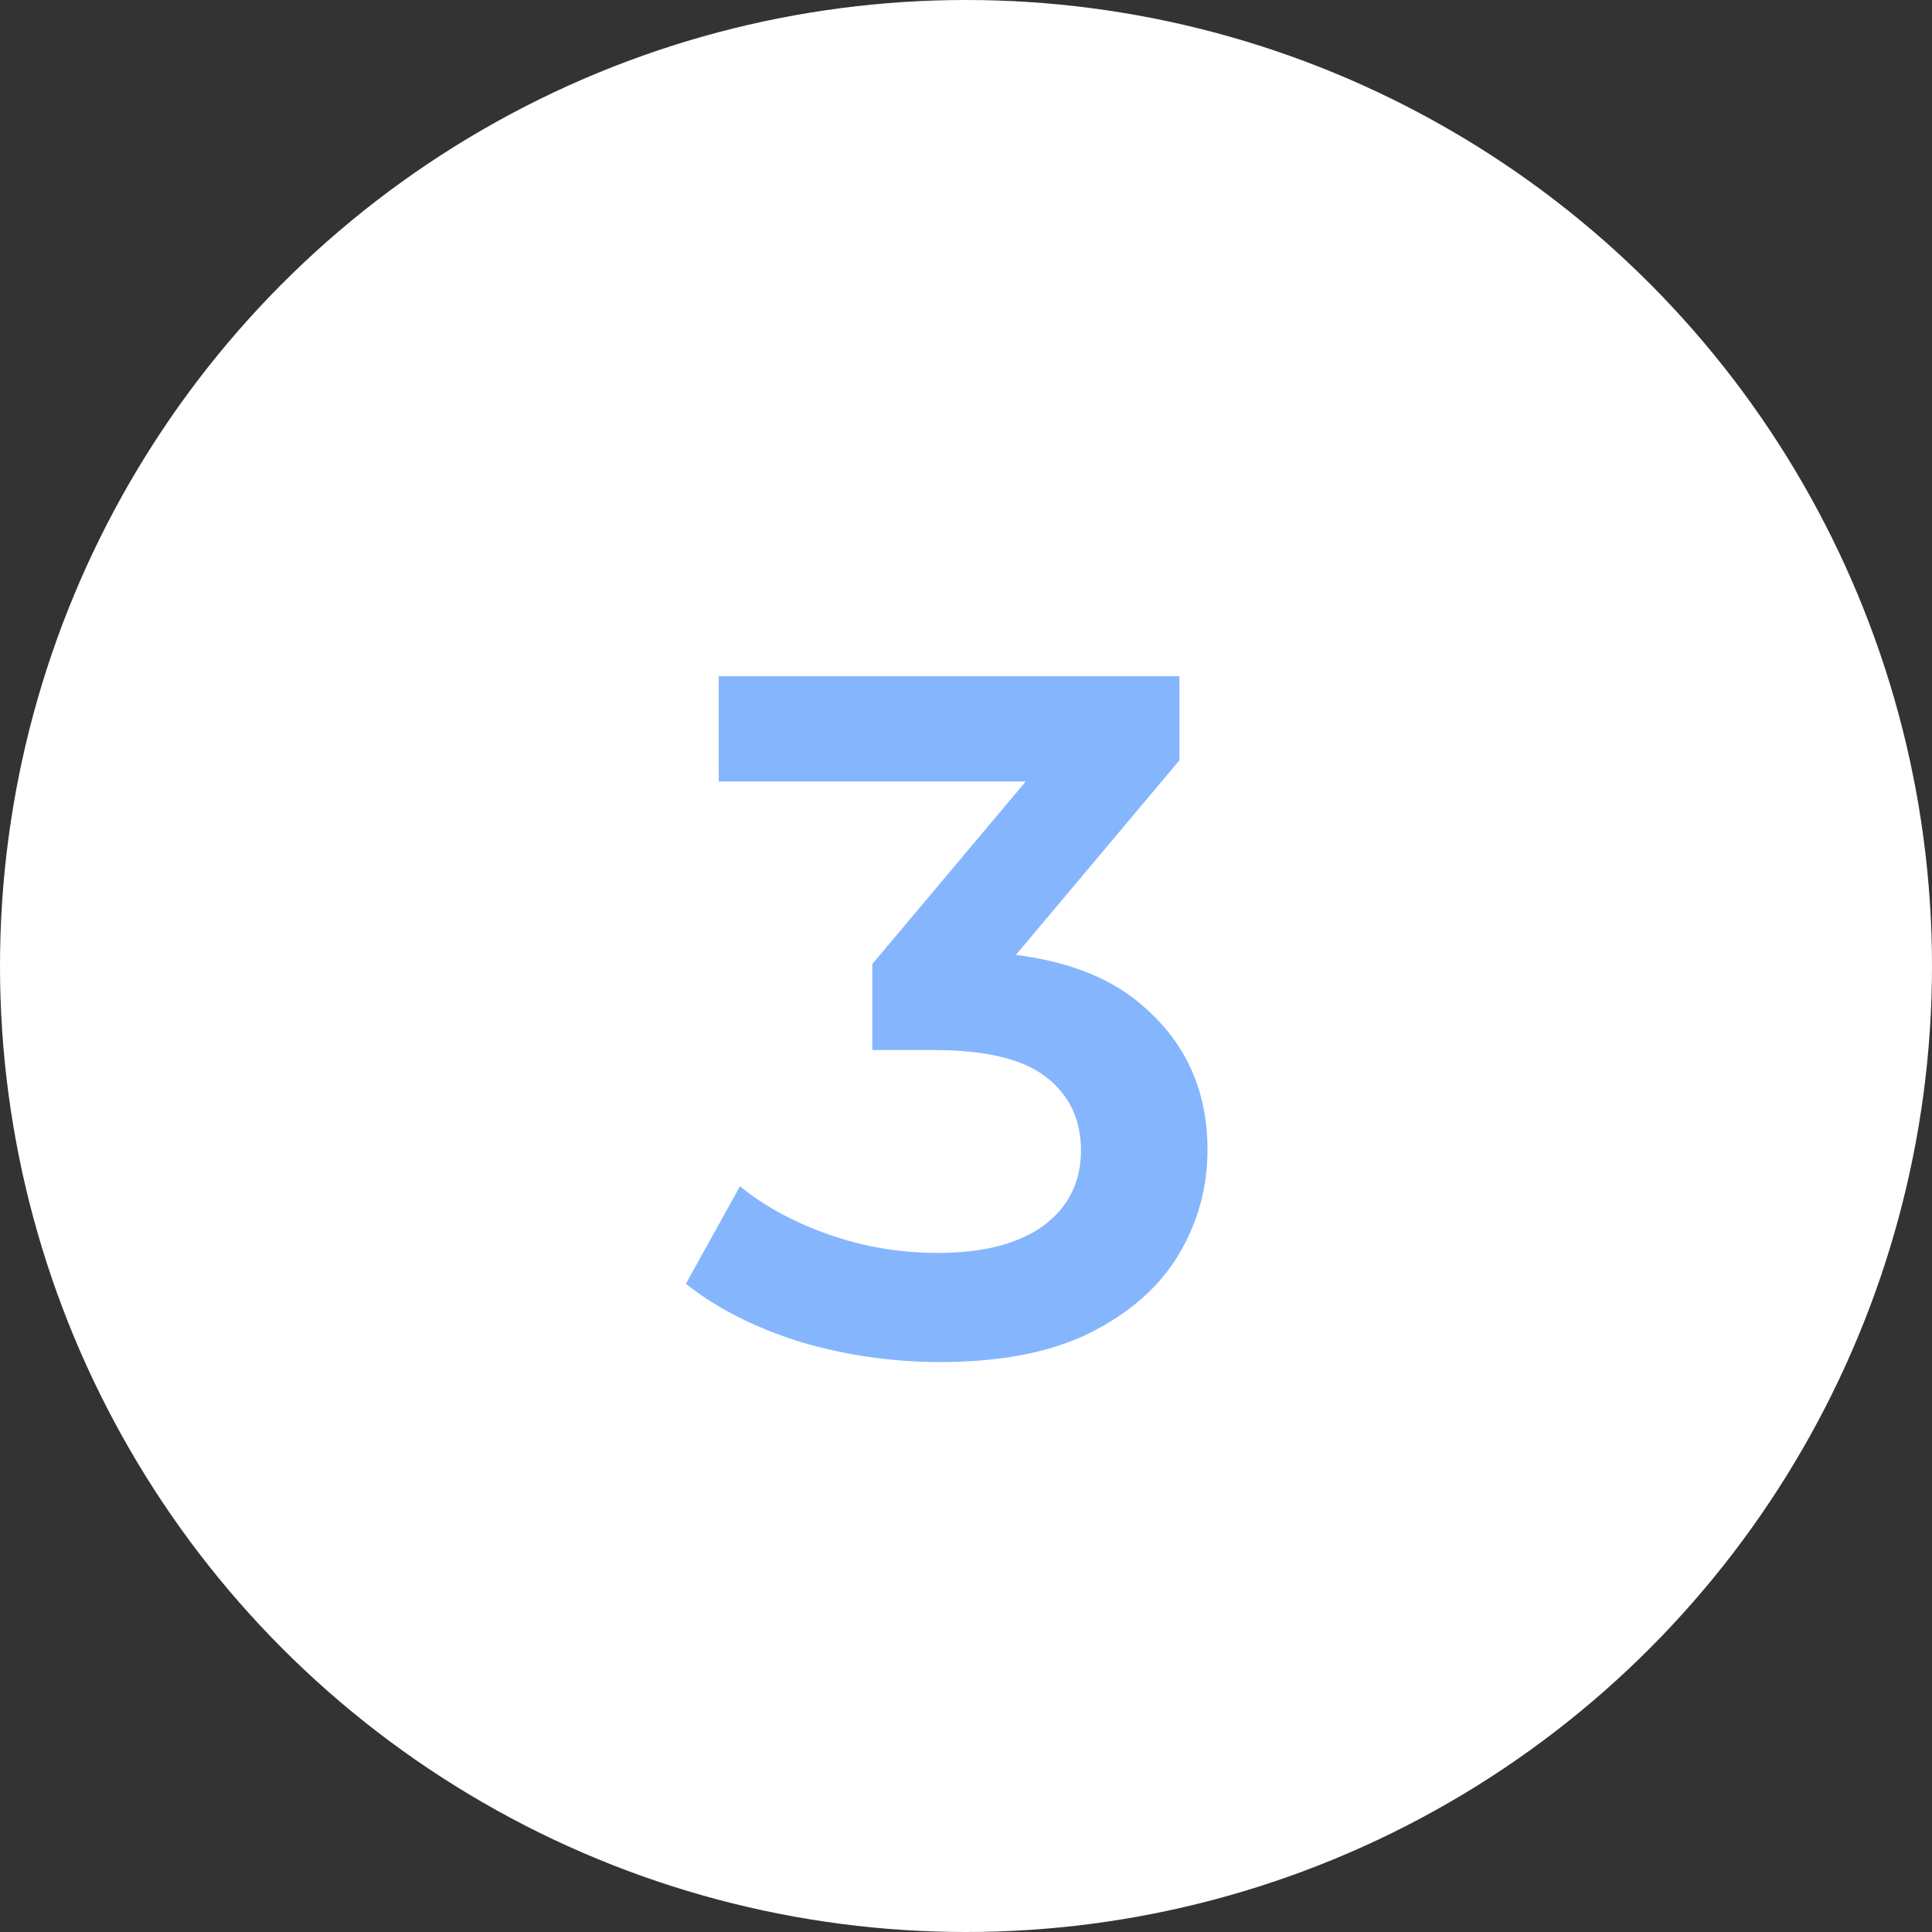 <svg width="20" height="20" viewBox="0 0 20 20" fill="none" xmlns="http://www.w3.org/2000/svg">
<rect x="0" y="0" width="20" height="20" fill="#333333" stroke="none"/>
<circle cx="10" cy="10" r="10" fill="white"/>
<path d="M9.73 14.1C9.237 14.1 8.753 14.03 8.28 13.89C7.813 13.743 7.42 13.543 7.1 13.29L7.66 12.28C7.913 12.487 8.22 12.653 8.58 12.78C8.94 12.907 9.317 12.97 9.71 12.97C10.177 12.97 10.54 12.877 10.8 12.69C11.06 12.497 11.19 12.237 11.19 11.91C11.19 11.59 11.07 11.337 10.83 11.15C10.59 10.963 10.203 10.87 9.67 10.87H9.03V9.98L11.03 7.6L11.2 8.09H7.44V7H12.21V7.87L10.21 10.25L9.53 9.85H9.92C10.78 9.85 11.423 10.043 11.85 10.43C12.283 10.81 12.5 11.3 12.5 11.9C12.5 12.293 12.4 12.657 12.2 12.99C12 13.323 11.693 13.593 11.28 13.8C10.873 14 10.357 14.1 9.73 14.1Z" fill="#0D6EFD" fill-opacity="0.5"/>
</svg>
